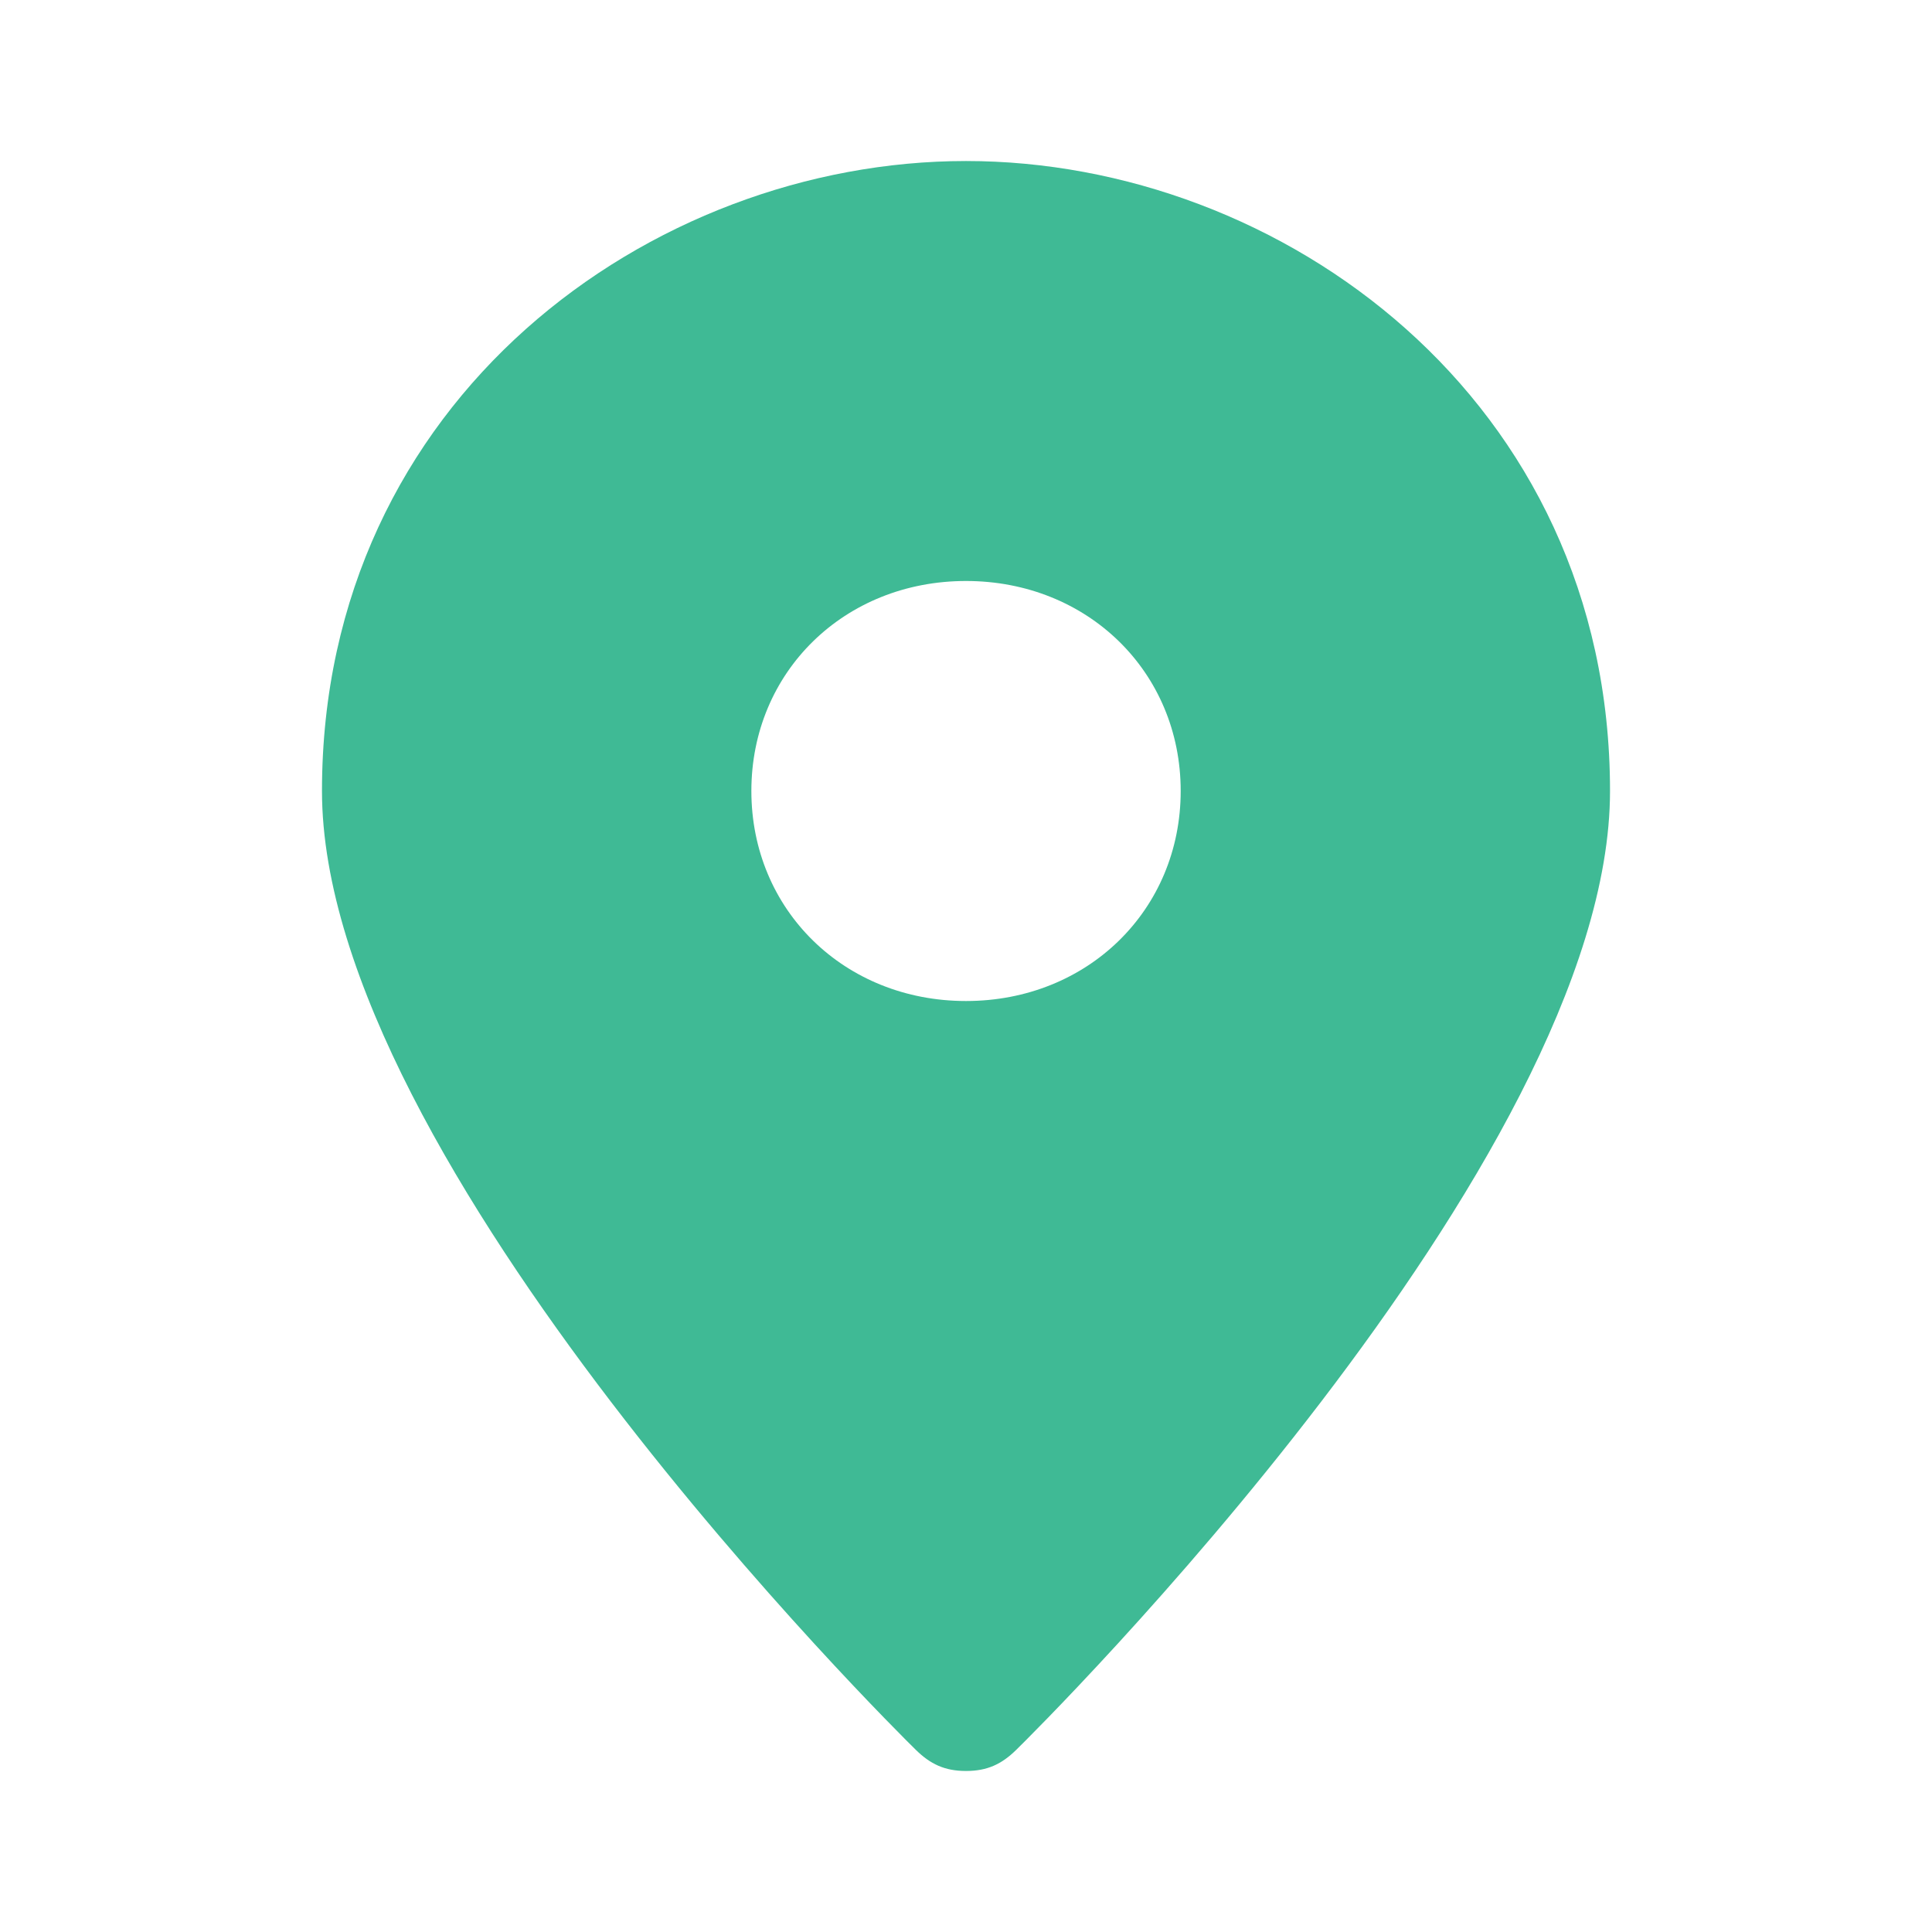 <svg width="32" height="32" viewBox="0 0 32 32" fill="none" xmlns="http://www.w3.org/2000/svg">
<path d="M16 2.667C10.785 2.667 5.333 6.609 5.333 13.101C5.333 19.246 14.815 28.638 15.171 28.985C15.408 29.217 15.645 29.333 16 29.333C16.356 29.333 16.593 29.217 16.83 28.985C17.185 28.638 26.667 19.246 26.667 13.101C26.667 6.609 21.215 2.667 16 2.667ZM16 16.58C13.985 16.58 12.445 15.072 12.445 13.101C12.445 11.13 13.985 9.623 16 9.623C18.015 9.623 19.556 11.13 19.556 13.101C19.556 15.072 18.015 16.58 16 16.58Z" fill="#3FBA95"/>
</svg>
